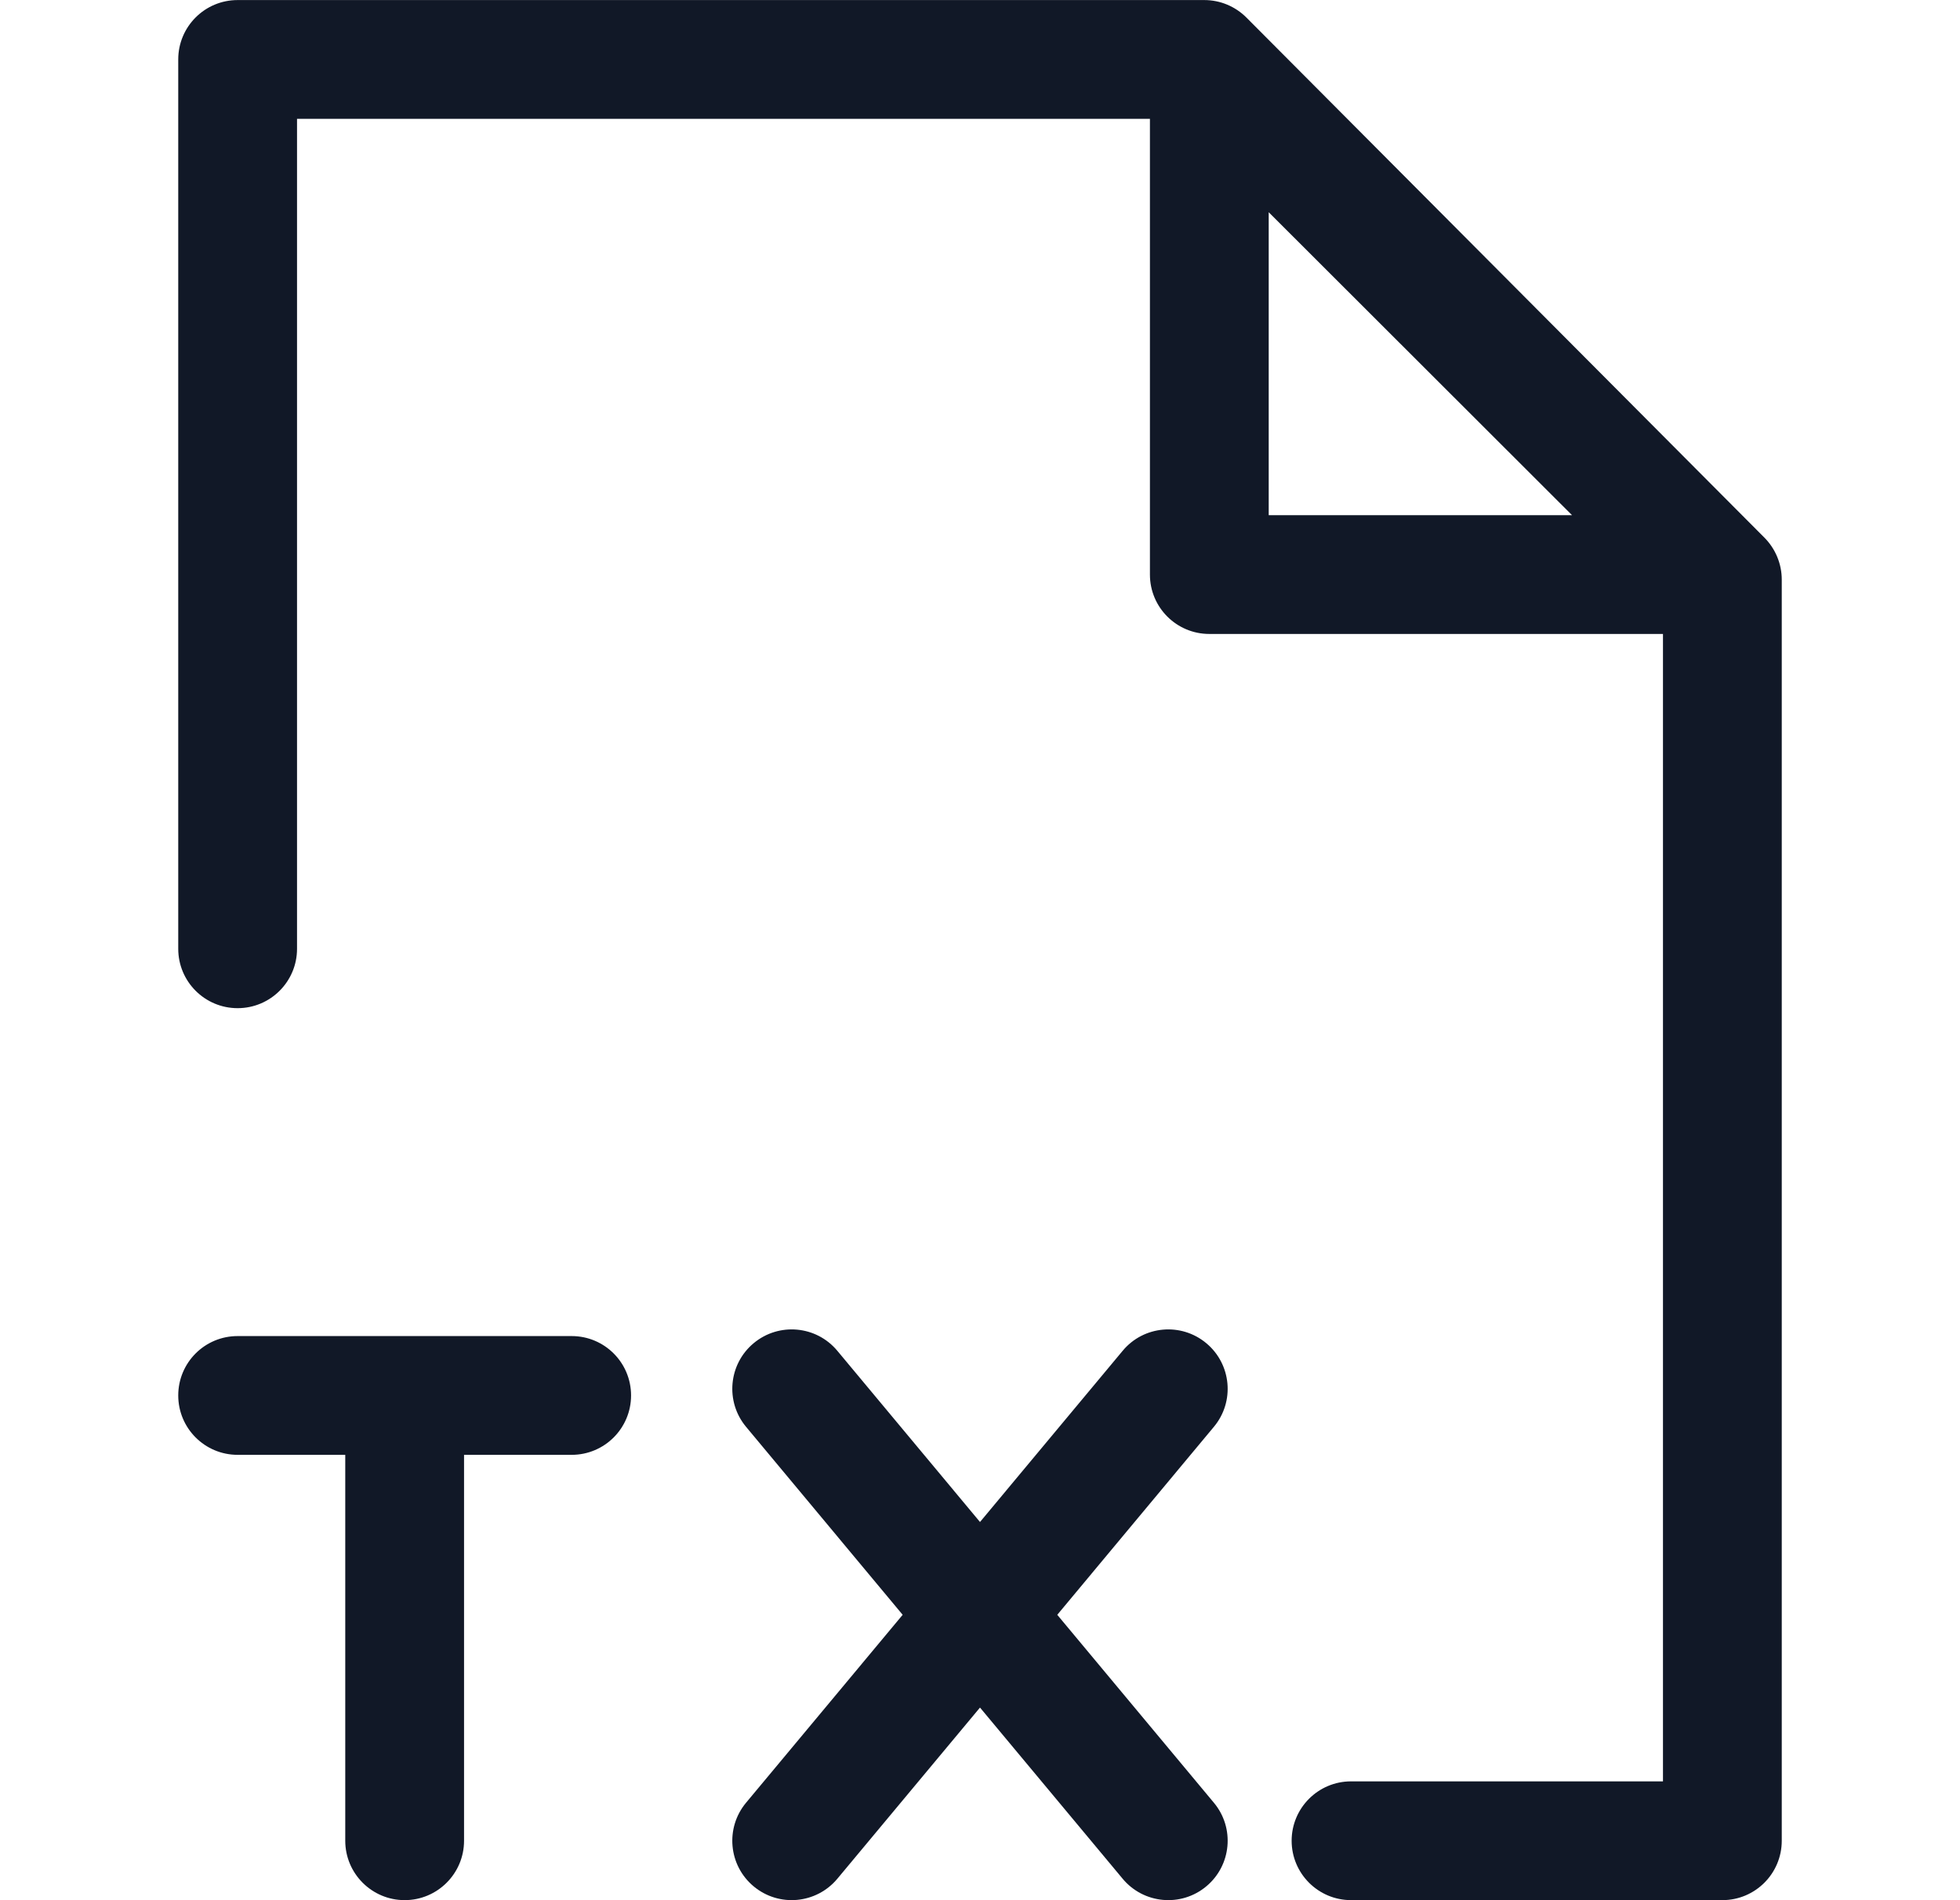 <svg width="33" height="32" viewBox="0 0 33 32" fill="none" xmlns="http://www.w3.org/2000/svg">
<path fill-rule="evenodd" clip-rule="evenodd" d="M3.001 1.001C3.001 0.449 3.448 0.001 4.001 0.001H20.276C20.543 0.001 20.797 0.107 20.985 0.295L29.708 9.055C29.894 9.243 29.999 9.497 29.999 9.761V30.999C29.999 31.551 29.552 31.999 28.999 31.999H22.747C22.195 31.999 21.747 31.551 21.747 30.999C21.747 30.447 22.195 29.999 22.747 29.999H27.999V10.676H20.361C19.809 10.676 19.361 10.229 19.361 9.676V2.001H5.001V15.978C5.001 16.53 4.553 16.978 4.001 16.978C3.448 16.978 3.001 16.53 3.001 15.978V1.001ZM4.001 22.5C3.448 22.5 3.001 22.947 3.001 23.5C3.001 24.052 3.448 24.5 4.001 24.5H5.813V30.999C5.813 31.551 6.261 31.999 6.813 31.999C7.365 31.999 7.813 31.551 7.813 30.999V24.5H9.625C10.178 24.5 10.625 24.052 10.625 23.5C10.625 22.947 10.178 22.5 9.625 22.5H6.813H4.001ZM21.361 8.676V3.574L26.468 8.676H21.361ZM20.31 22.62C20.734 22.973 20.792 23.604 20.438 24.028L17.801 27.194L20.438 30.359C20.792 30.783 20.734 31.414 20.31 31.767C19.886 32.121 19.255 32.063 18.902 31.639L16.5 28.756L14.098 31.639C13.744 32.063 13.114 32.121 12.689 31.767C12.265 31.414 12.208 30.783 12.561 30.359L15.198 27.194L12.561 24.028C12.208 23.604 12.265 22.973 12.689 22.62C13.114 22.266 13.744 22.323 14.098 22.748L16.5 25.631L18.902 22.748C19.255 22.323 19.886 22.266 20.31 22.62Z" fill="#111827"/>
</svg>
